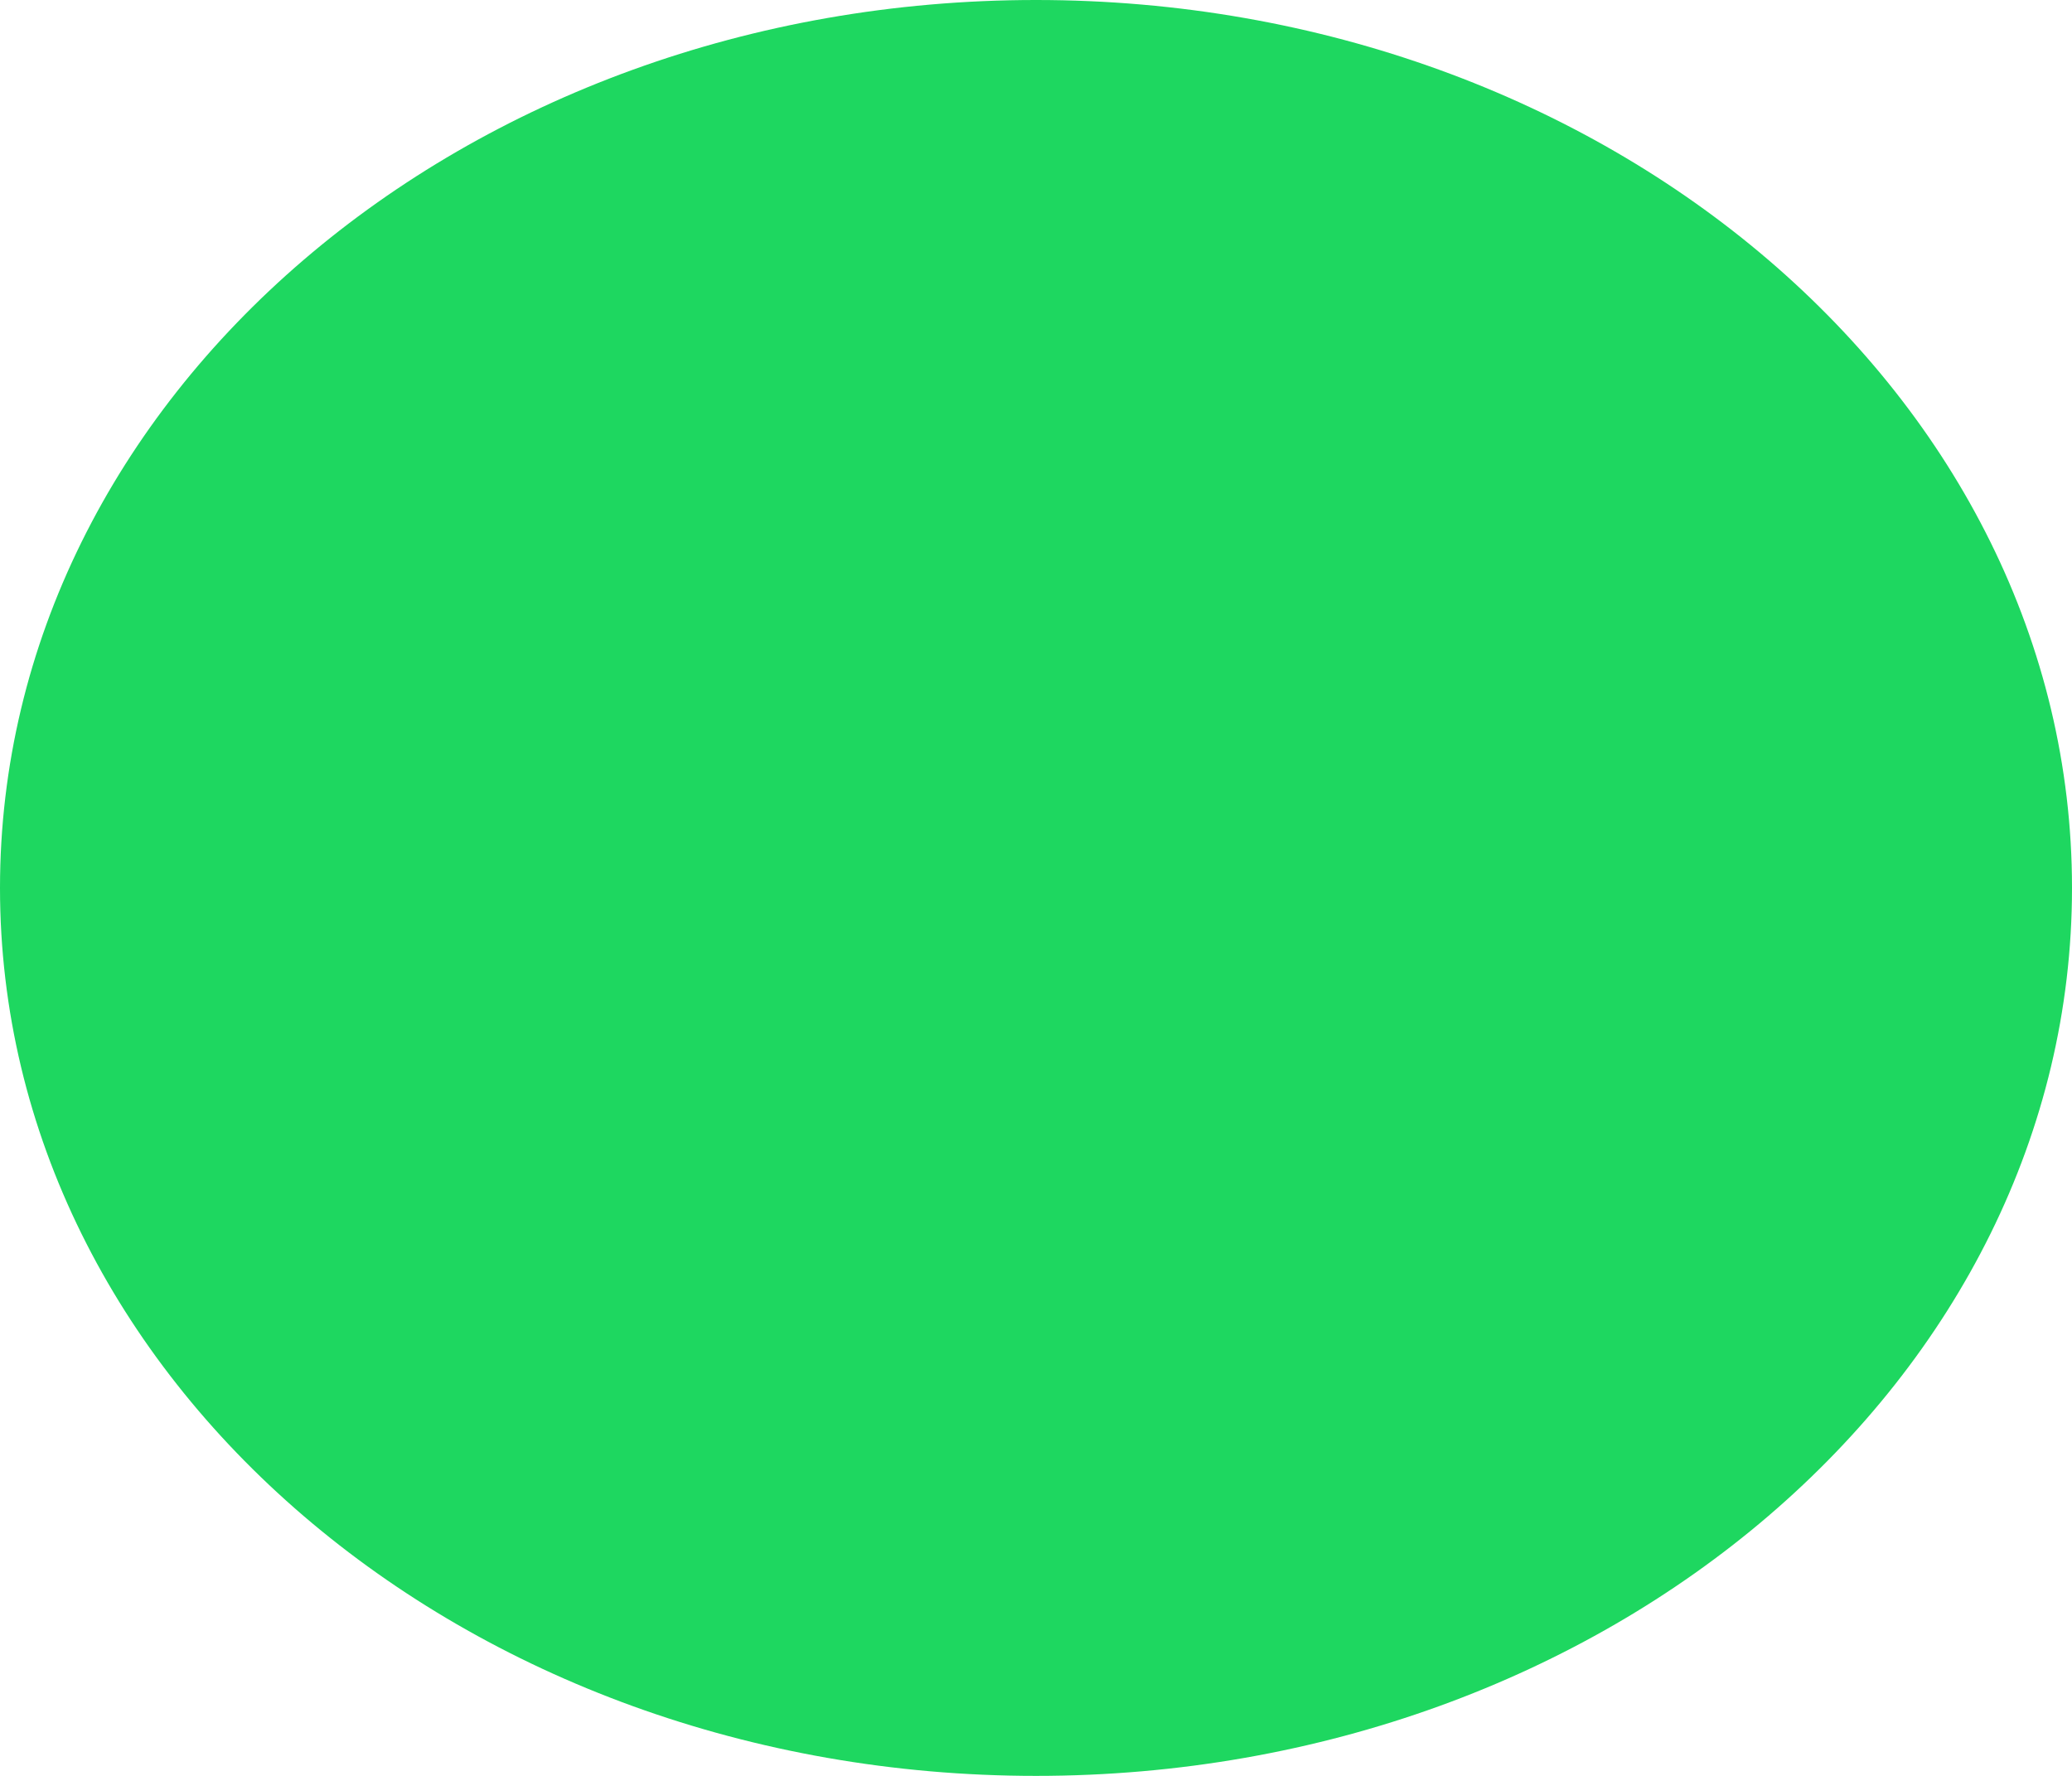 <svg width="56" height="48" viewBox="0 0 56 48" fill="none" xmlns="http://www.w3.org/2000/svg" xmlns:xlink="http://www.w3.org/1999/xlink">
<path d="M56,24C56,37.255 43.464,48 28,48C12.536,48 0,37.255 0,24C0,10.745 12.536,0 28,0C43.464,0 56,10.745 56,24Z" fill="#1ED760"/>
<path d="M56,24C56,37.255 43.464,48 28,48C12.536,48 0,37.255 0,24C0,10.745 12.536,0 28,0C43.464,0 56,10.745 56,24Z" fill="url(#pattern_1_0_119)"/>
</svg>
